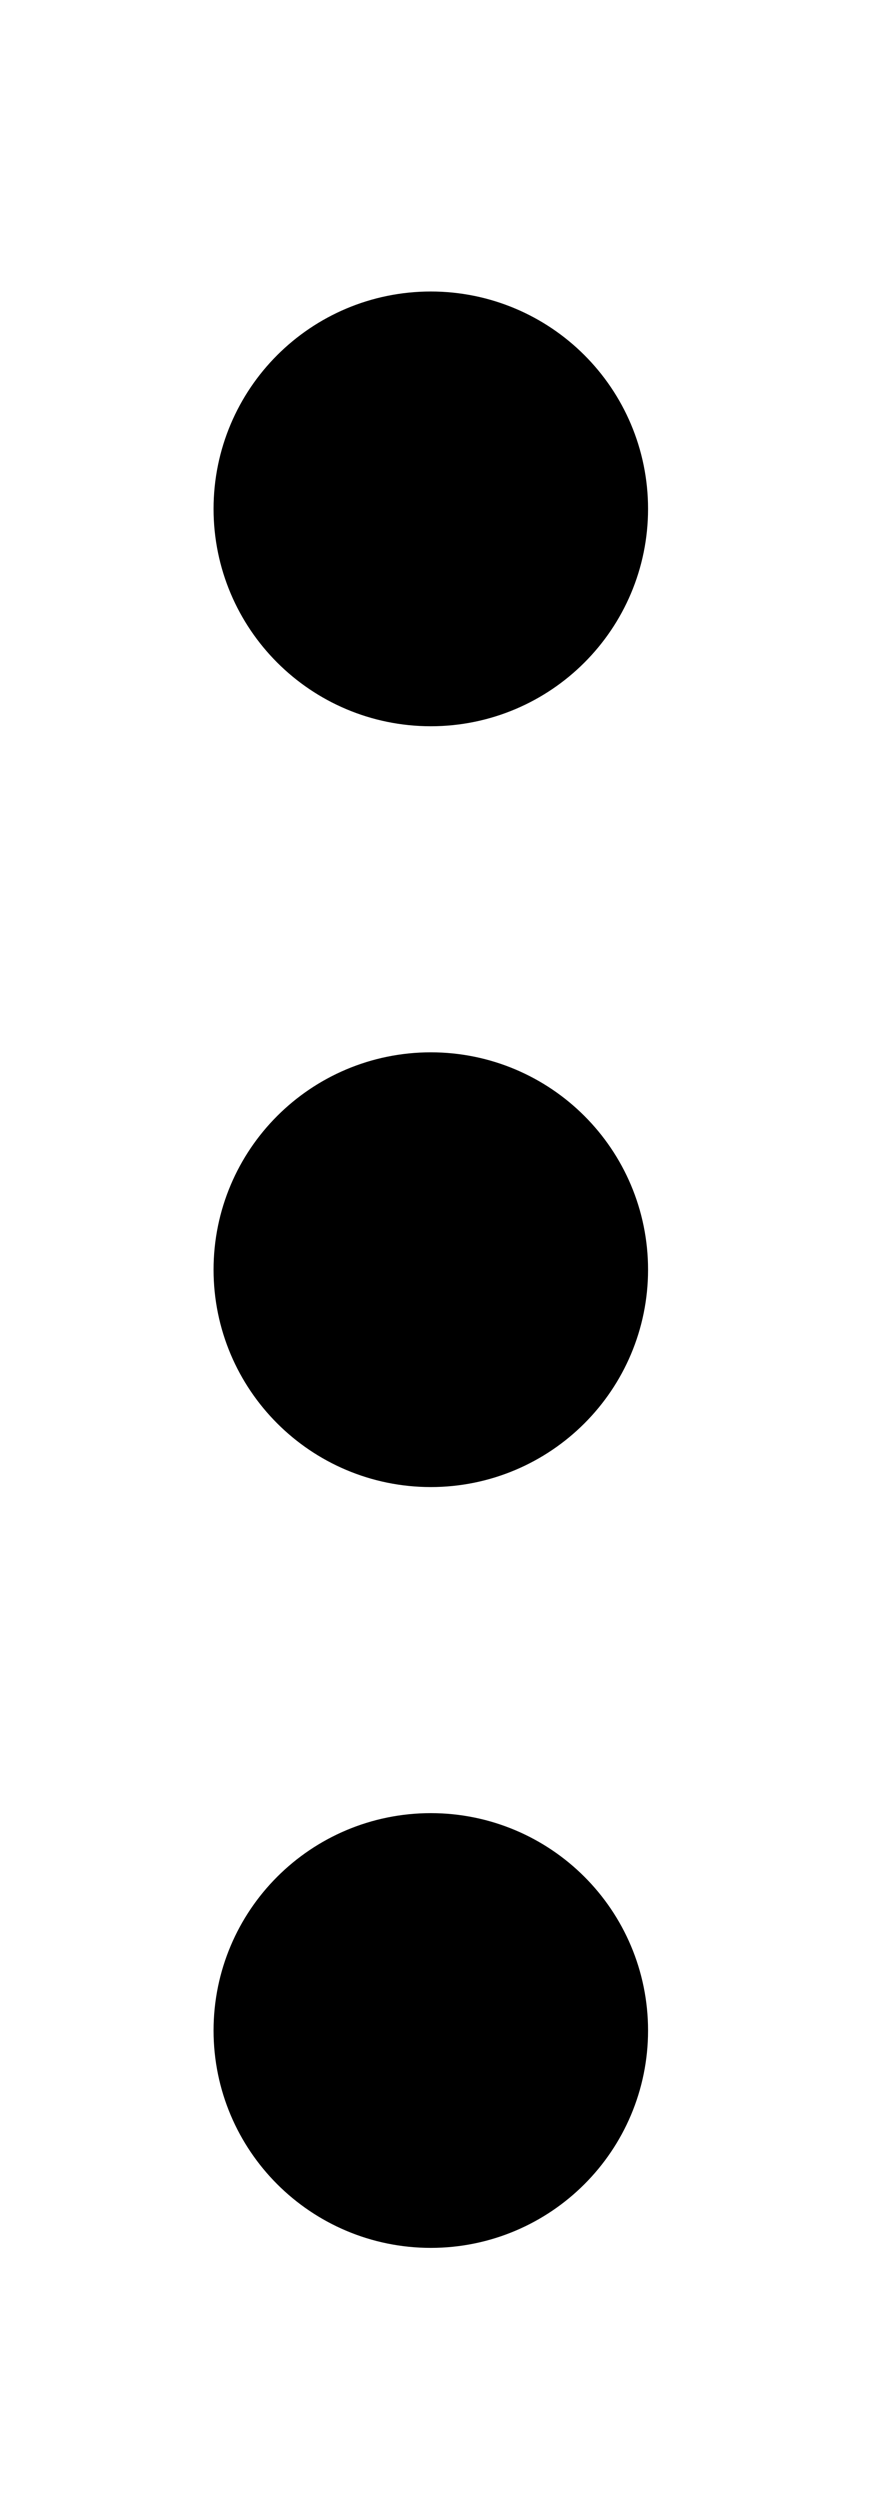 <svg width="8" height="23" viewBox="0 0 8 23" fill="none" xmlns="http://www.w3.org/2000/svg">
<path d="M3.966 12.682C4.518 12.682 4.966 12.234 4.966 11.682C4.966 11.129 4.518 10.682 3.966 10.682C3.414 10.682 2.966 11.129 2.966 11.682C2.966 12.234 3.414 12.682 3.966 12.682Z" stroke="black" stroke-width="2" stroke-linecap="round" stroke-linejoin="round"/>
<path d="M3.966 5.682C4.518 5.682 4.966 5.234 4.966 4.682C4.966 4.129 4.518 3.682 3.966 3.682C3.414 3.682 2.966 4.129 2.966 4.682C2.966 5.234 3.414 5.682 3.966 5.682Z" stroke="black" stroke-width="2" stroke-linecap="round" stroke-linejoin="round"/>
<path d="M3.966 19.682C4.518 19.682 4.966 19.234 4.966 18.682C4.966 18.129 4.518 17.682 3.966 17.682C3.414 17.682 2.966 18.129 2.966 18.682C2.966 19.234 3.414 19.682 3.966 19.682Z" stroke="black" stroke-width="2" stroke-linecap="round" stroke-linejoin="round"/>
</svg>
